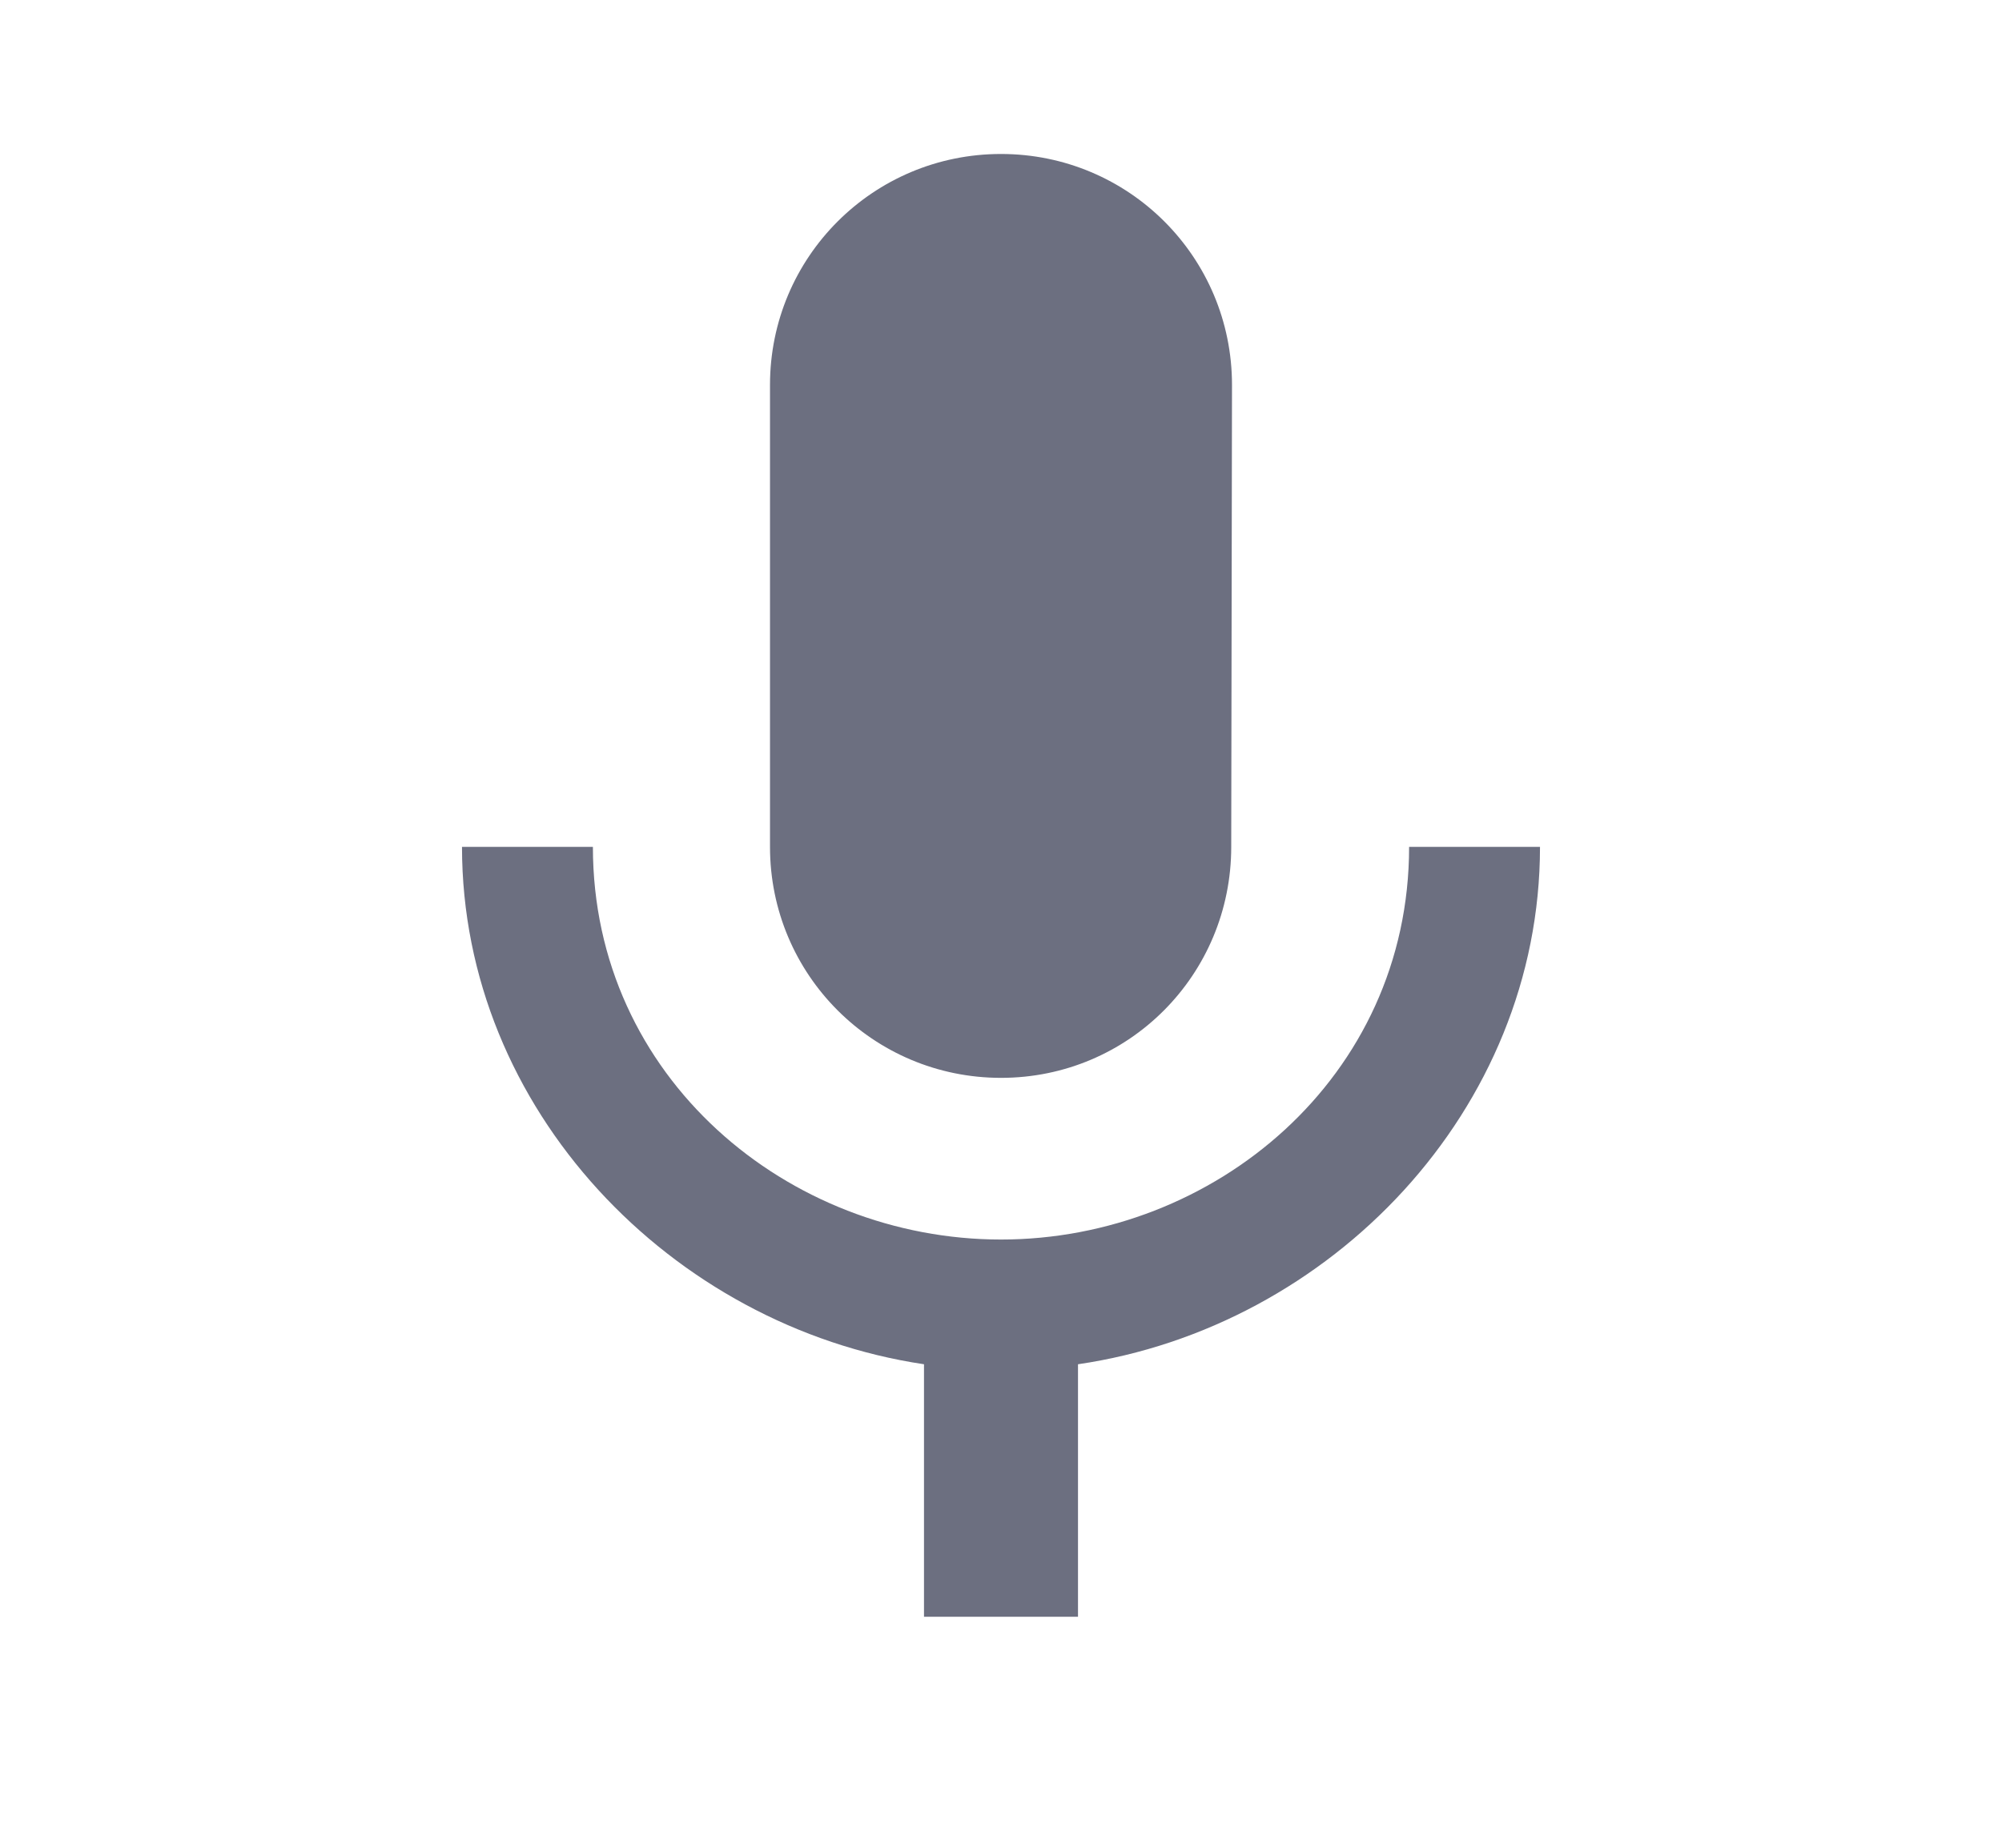<svg xmlns="http://www.w3.org/2000/svg" width="13" height="12" fill="none" viewBox="0 0 13 12">
  <path fill="#6C6F80" fill-rule="evenodd" d="M6.5 7c.83 0 1.495-.67 1.495-1.5L8 2.5C8 1.67 7.33 1 6.5 1S5 1.67 5 2.5v3C5 6.33 5.67 7 6.5 7Zm2.65-1.5c0 1.5-1.27 2.55-2.65 2.55S3.85 7 3.85 5.5H3c0 1.705 1.36 3.115 3 3.36v1.64h1V8.86c1.64-.24 3-1.65 3-3.36h-.85Z" clip-rule="evenodd"/>
</svg>
